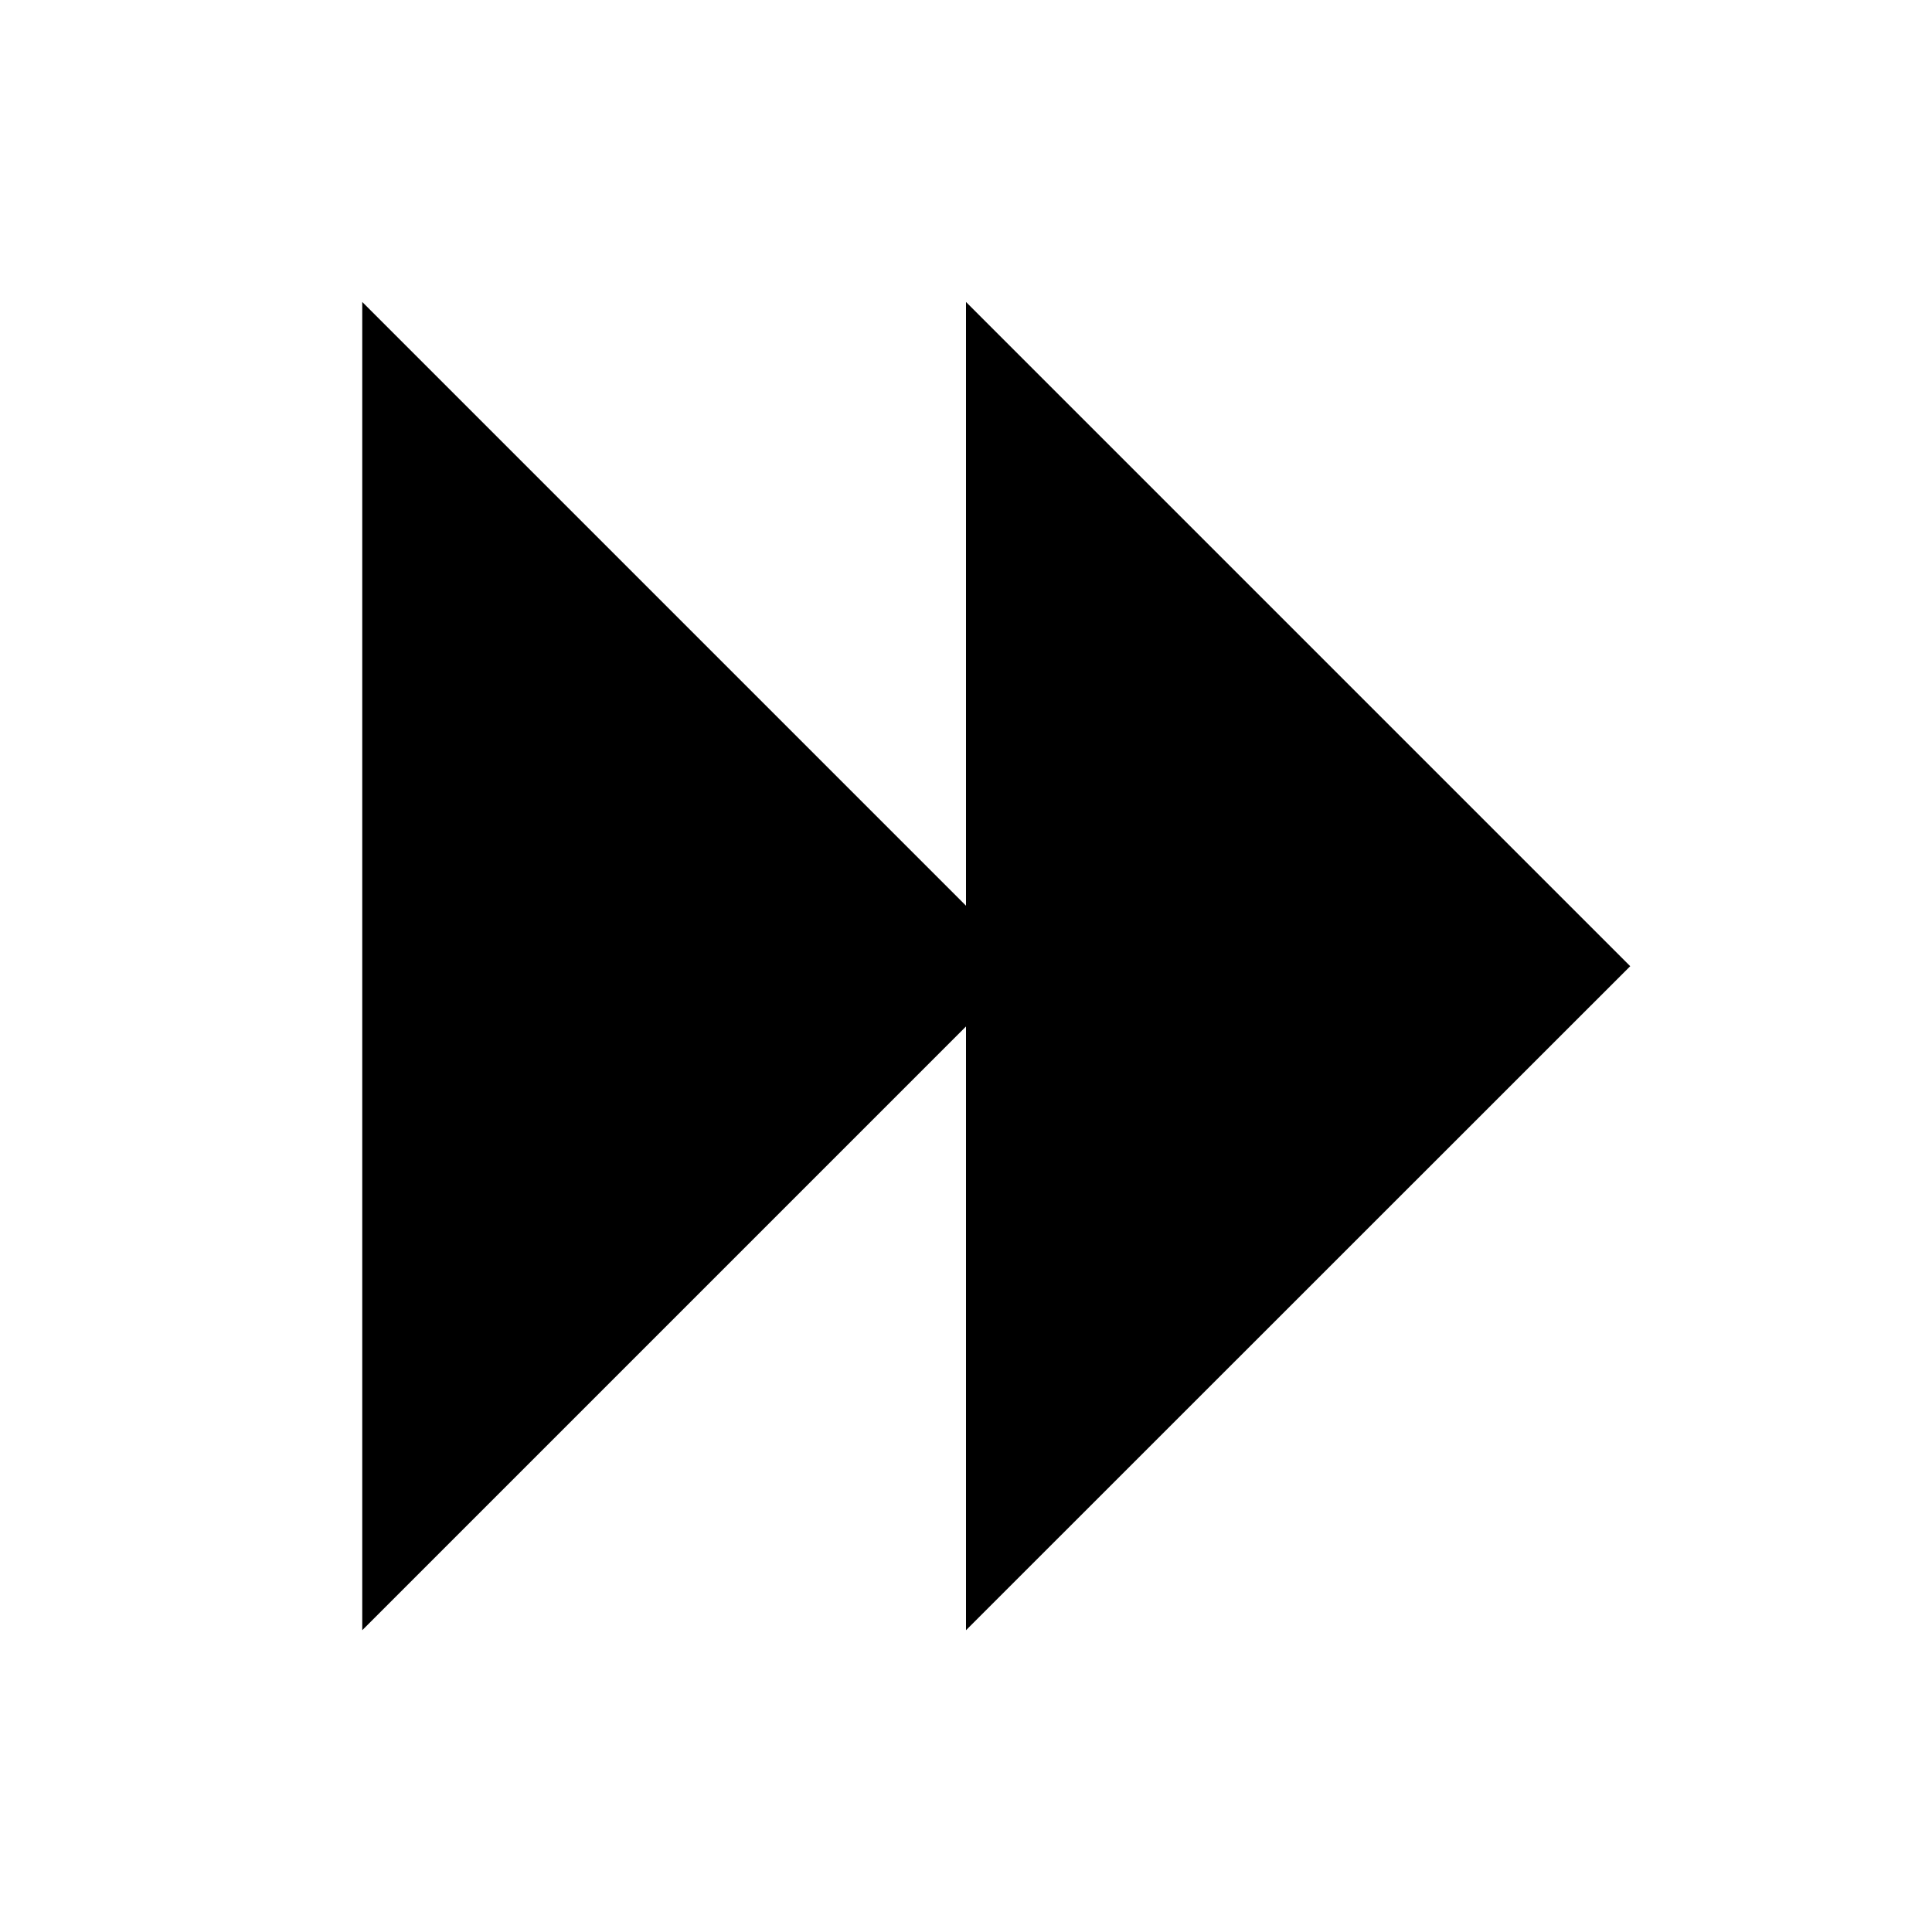 <!-- Generated by IcoMoon.io -->
<svg version="1.1" xmlns="http://www.w3.org/2000/svg" width="10" height="10" viewBox="0 0 10 10">
<title>forward3</title>
<path d="M5 8.438v-3.125l-3.125 3.125v-6.875l3.125 3.125v-3.125l3.438 3.438z"></path>
</svg>
